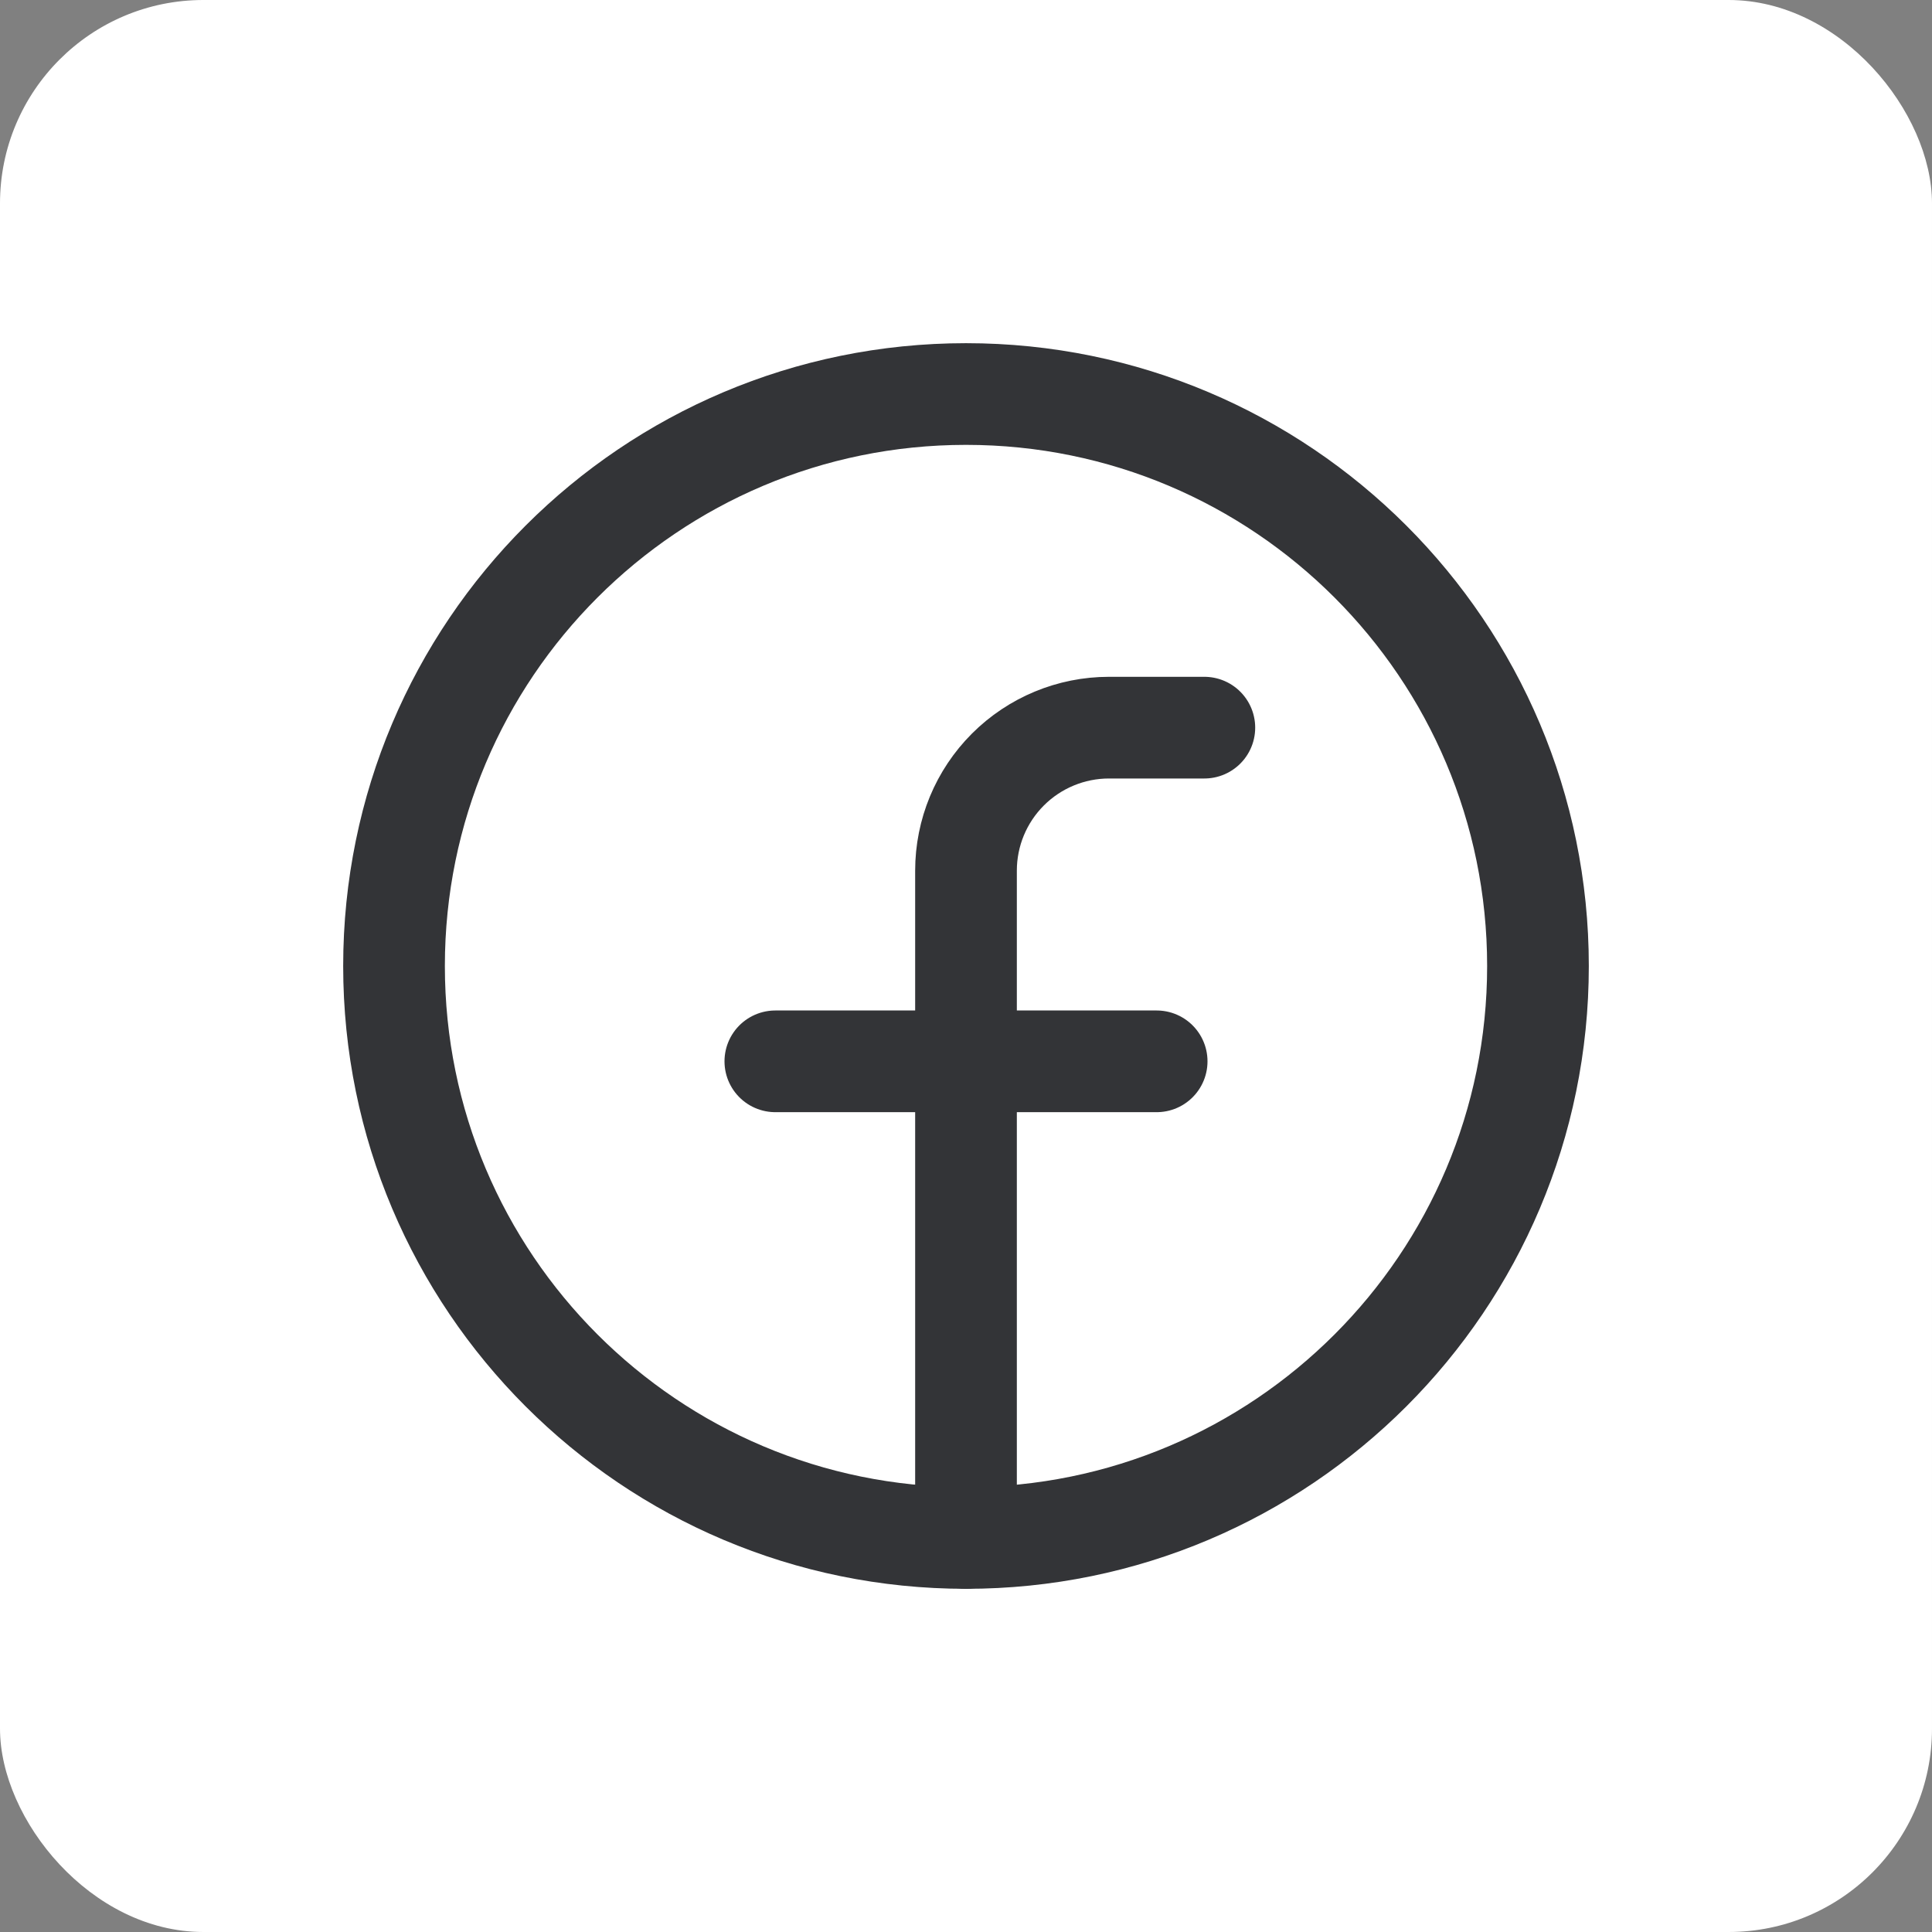 <svg width="38" height="38" viewBox="0 0 38 38" fill="none" xmlns="http://www.w3.org/2000/svg">
<rect x="0" y="0" width="38" height="38" fill="#808080" stroke="none"/>
<rect width="38" height="38" rx="4" fill="white"/>
<path d="M19 30.25C25.213 30.25 30.25 25.213 30.25 19C30.25 12.787 25.213 7.75 19 7.75C12.787 7.75 7.75 12.787 7.75 19C7.75 25.213 12.787 30.25 19 30.25Z" stroke="#333437" stroke-width="2" stroke-linecap="round" stroke-linejoin="round"/>
<path d="M23.688 14.312H21.812C21.067 14.312 20.351 14.609 19.824 15.136C19.296 15.664 19 16.379 19 17.125V30.25" stroke="#333437" stroke-width="2" stroke-linecap="round" stroke-linejoin="round"/>
<path d="M15.25 20.875H22.75" stroke="#333437" stroke-width="2" stroke-linecap="round" stroke-linejoin="round"/>
</svg>
